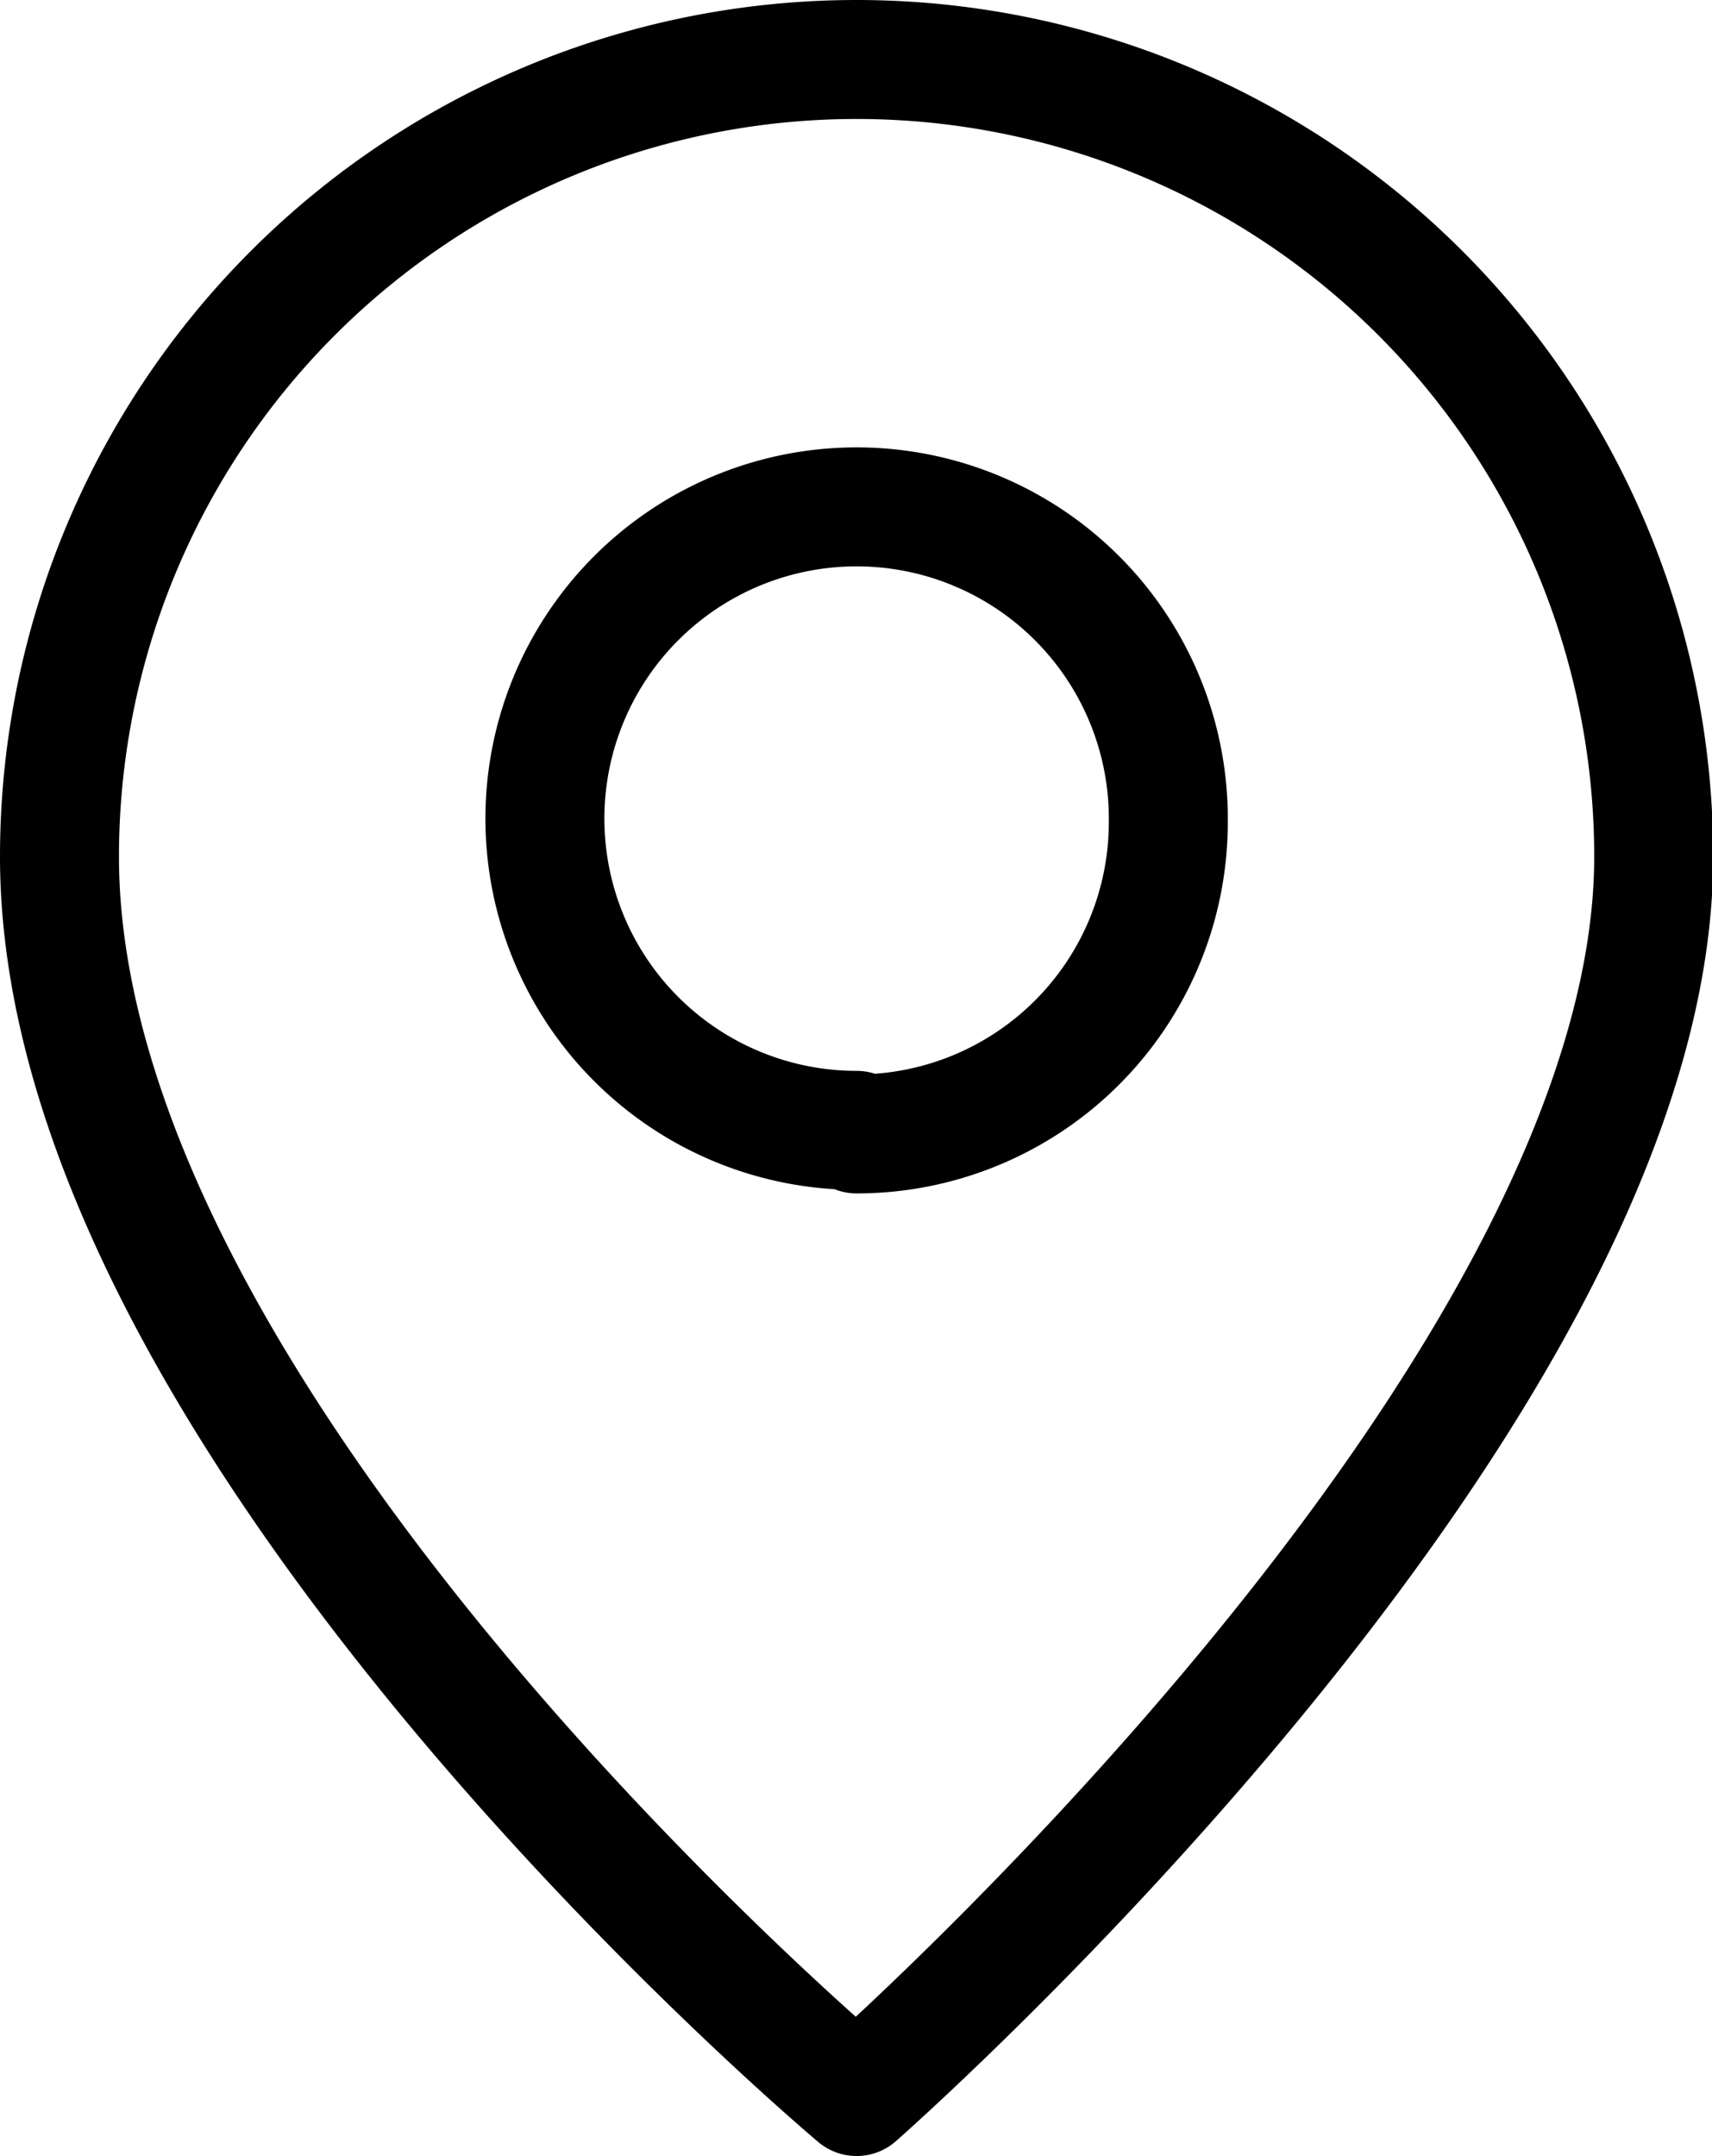 <svg xmlns="http://www.w3.org/2000/svg" xmlns:xlink="http://www.w3.org/1999/xlink" viewBox="0 0 14.39 18.12"><path d="M7.2.5A6.7,6.7,0,0,0,.5,7.2C.5,12,7.2,17.62,7.2,17.62s6.7-5.88,6.7-10.42A6.7,6.7,0,0,0,7.2.5Zm0,9A2.62,2.62,0,1,1,9.82,6.91,2.62,2.62,0,0,1,7.2,9.53Z" fill="none" stroke="currentColor" stroke-linejoin="round"/></svg>